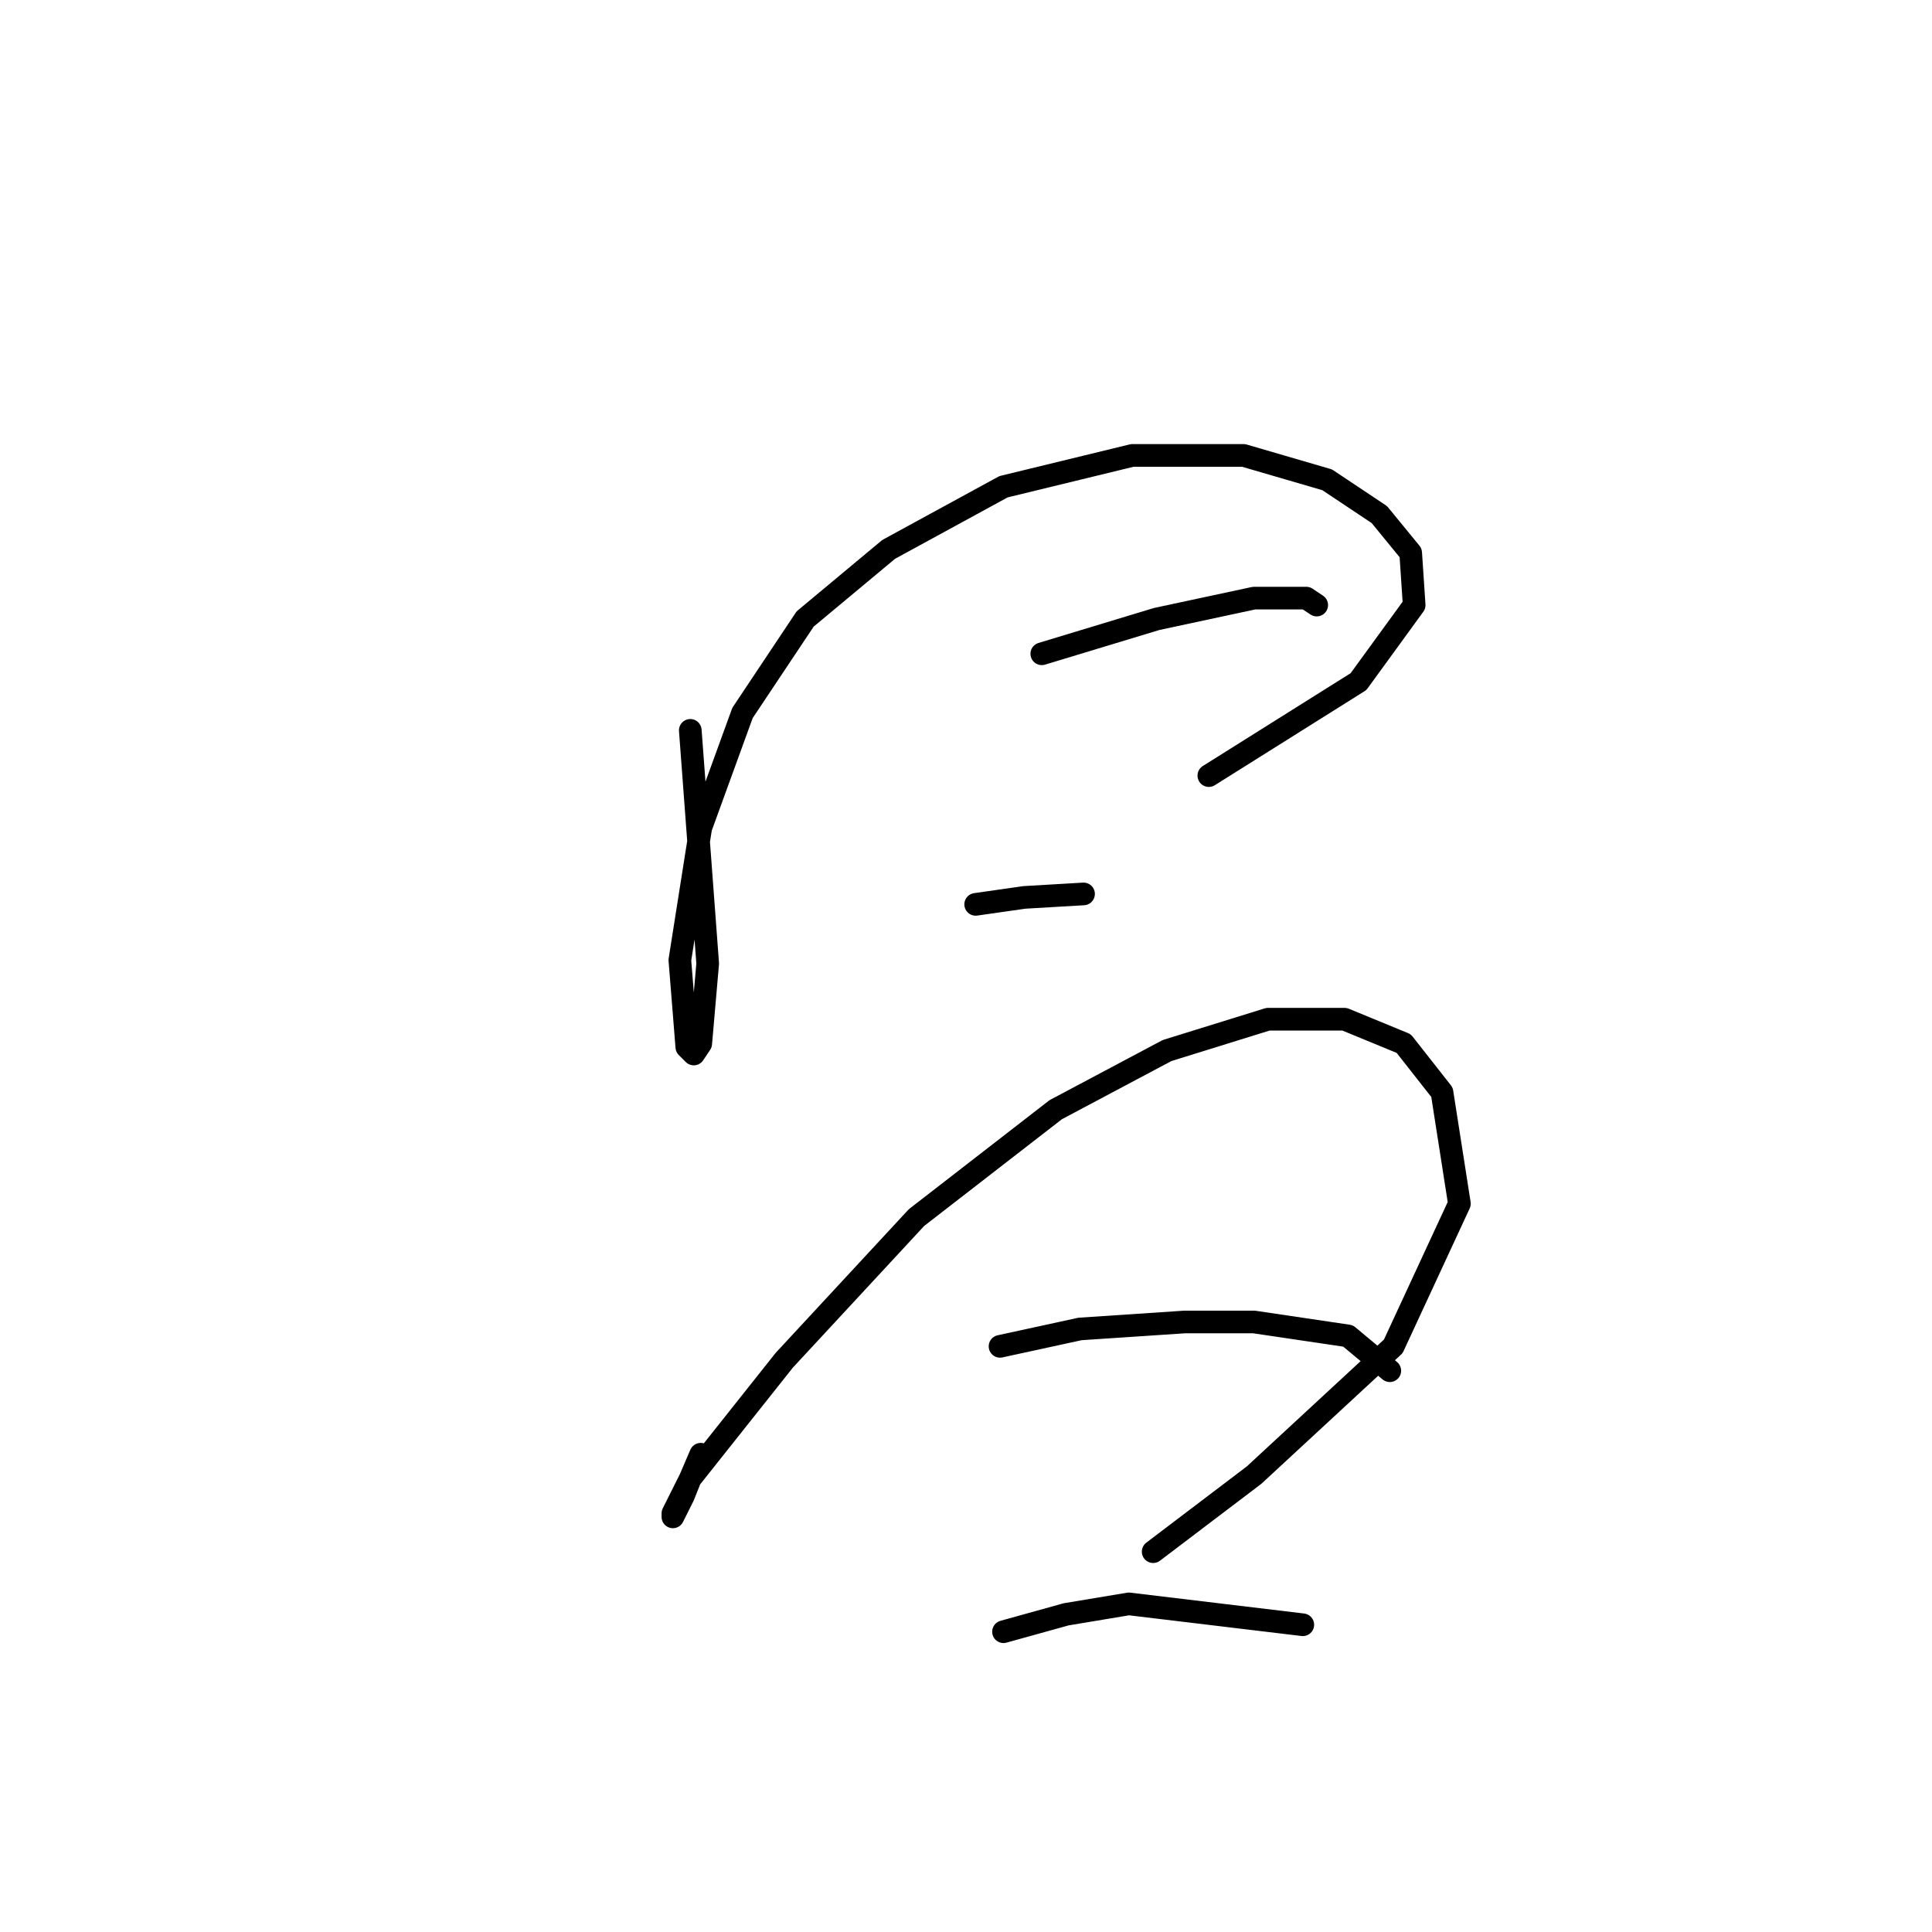 <?xml version="1.0" standalone="no"?>
    <svg width="256" height="256" xmlns="http://www.w3.org/2000/svg" version="1.1">
    <polyline stroke="black" stroke-width="3" stroke-linecap="round" fill="transparent" stroke-linejoin="round" points="91.467 96.777 93.773 127.673 92.851 138.279 91.928 139.662 91.006 138.74 90.084 127.212 92.851 109.688 98.384 94.471 106.685 82.02 117.752 72.797 132.97 64.497 150.032 60.347 164.788 60.347 175.855 63.575 182.773 68.186 186.923 73.258 187.384 80.176 180.006 90.321 160.177 102.771 160.177 102.771 " />
        <polyline stroke="black" stroke-width="3" stroke-linecap="round" fill="transparent" stroke-linejoin="round" points="138.042 86.631 153.26 82.02 166.172 79.253 173.089 79.253 174.472 80.176 174.472 80.176 " />
        <polyline stroke="black" stroke-width="3" stroke-linecap="round" fill="transparent" stroke-linejoin="round" points="129.281 119.833 135.737 118.911 143.576 118.45 143.576 118.45 " />
        <polyline stroke="black" stroke-width="3" stroke-linecap="round" fill="transparent" stroke-linejoin="round" points="92.851 192.693 91.467 195.921 90.545 198.227 89.162 200.994 89.162 200.533 91.467 195.921 103.918 180.242 121.441 161.336 139.887 147.041 154.643 139.201 168.016 135.051 178.161 135.051 186.001 138.279 191.073 144.735 193.379 159.491 184.617 178.398 166.172 195.46 152.799 205.605 152.799 205.605 " />
        <polyline stroke="black" stroke-width="3" stroke-linecap="round" fill="transparent" stroke-linejoin="round" points="132.509 178.398 143.115 176.092 156.949 175.17 166.172 175.17 178.622 177.015 184.156 181.626 184.156 181.626 " />
        <polyline stroke="black" stroke-width="3" stroke-linecap="round" fill="transparent" stroke-linejoin="round" points="132.97 216.211 141.27 213.906 149.571 212.522 172.628 215.289 172.628 215.289 " />
        </svg>